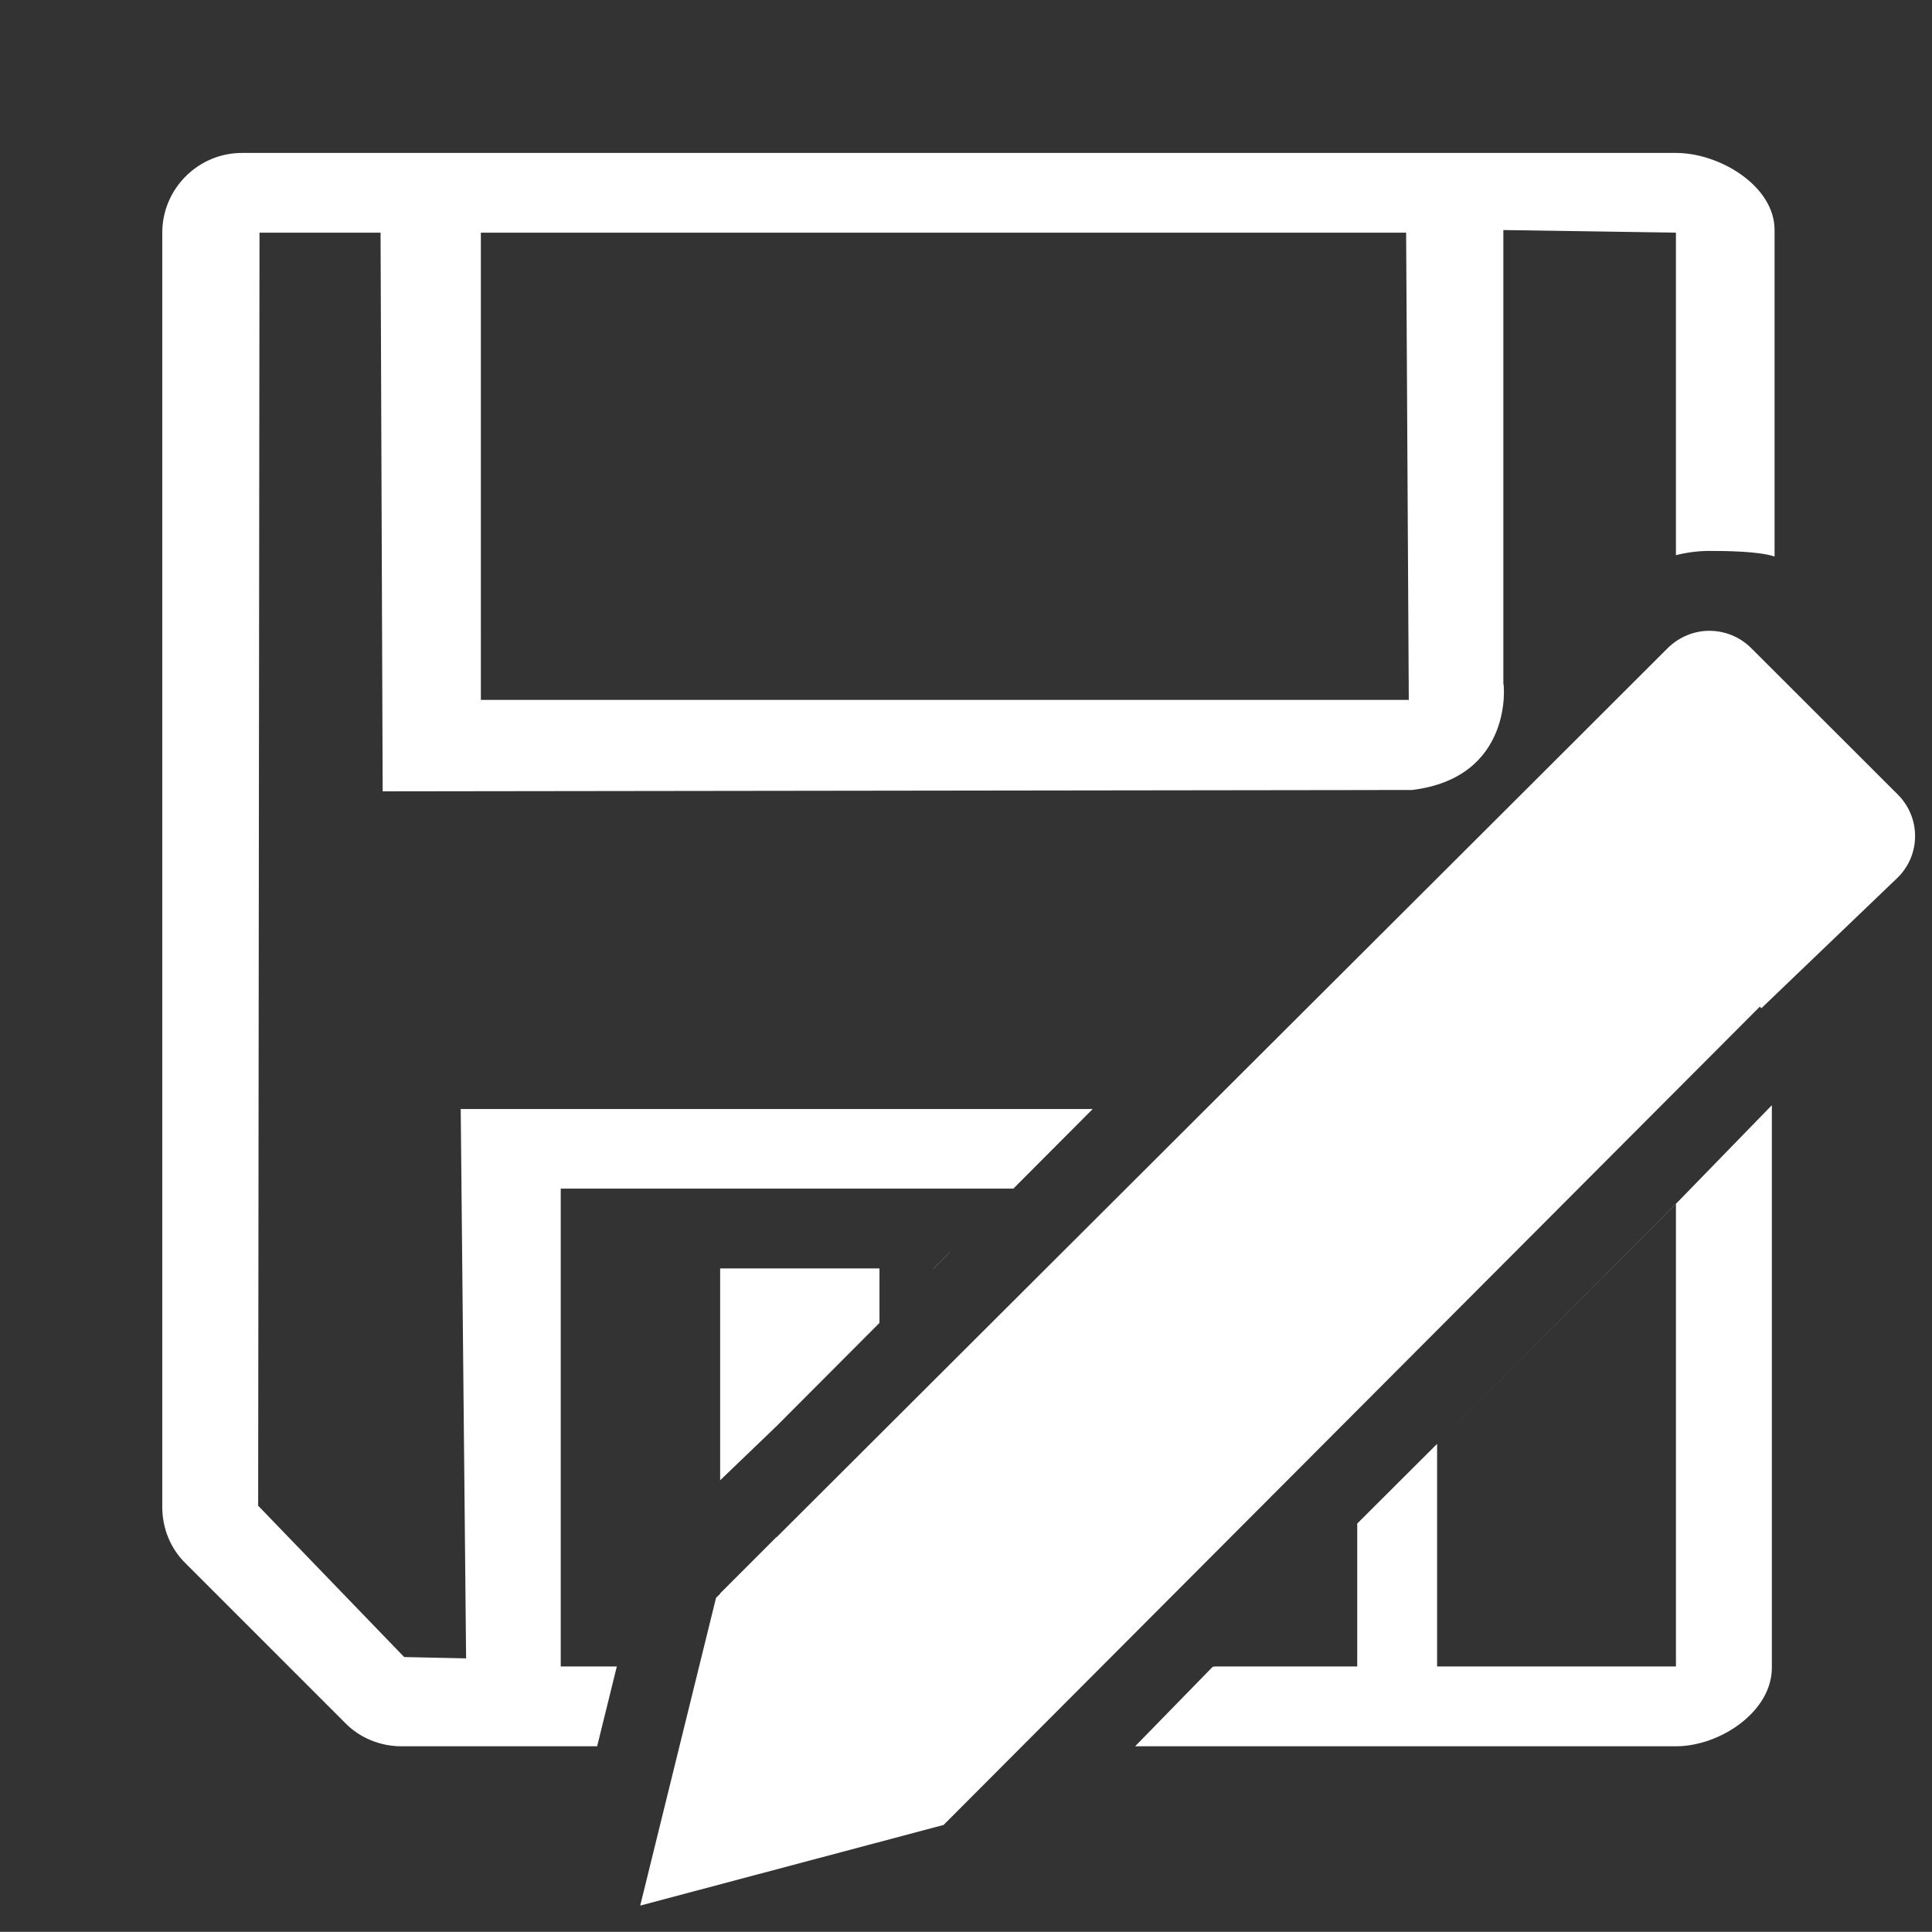 <?xml version="1.0" encoding="utf-8"?>
<!-- Generator: Adobe Illustrator 15.0.0, SVG Export Plug-In . SVG Version: 6.00 Build 0)  -->
<!DOCTYPE svg PUBLIC "-//W3C//DTD SVG 1.1//EN" "http://www.w3.org/Graphics/SVG/1.1/DTD/svg11.dtd">
<svg version="1.1" id="Ebene_1" xmlns="http://www.w3.org/2000/svg" xmlns:xlink="http://www.w3.org/1999/xlink" x="0px" y="0px"
	 width="150px" height="149.989px" viewBox="182.957 297.3 150 149.989" enable-background="new 182.957 297.3 150 149.989"
	 xml:space="preserve">
<rect x="182.957" y="297.3" width="150" height="149.989" fill="#333333" stroke="none"/>
<path fill="#FFFFFF" d="M256.215,438.989l-23.552,6.26l5.888-23.897l0.327-0.32l-0.009-0.02l4.368-4.372l0.013,0.014l58.835-58.698
	l10.355-10.338c0.899-0.886,2.068-1.343,3.227-1.343c1.189,0,2.367,0.458,3.252,1.343l11.368,11.354
	c1.809,1.792,1.809,4.694,0,6.469l-10.576,10.138l-0.121-0.122L256.215,438.989z M203.105,315.364L203,414.203l11.336,11.75
	l4.809,0.103l-0.418-42.653h49.069l-6.164,6.183h-35.139v37.097h4.355l-1.529,6.198h-15.192c-1.637,0-3.234-0.641-4.377-1.816
	l-12.366-12.369c-1.188-1.151-1.828-2.736-1.828-4.387v-98.944c0-3.411,2.785-6.192,6.192-6.192h111.328
	c3.406,0,7.658,2.572,7.658,5.983v25.357c-1.172-0.417-3.856-0.44-5.067-0.44c-0.85,0-1.729,0.113-2.591,0.331v-25.04l-13.399-0.204
	v35.191c0.059-0.009,0.829,7.312-7.082,8.283h-2.647v0.005l-77.28,0.1l-0.164-43.375H203.105z M243.25,408.021l-4.381,4.208v-16.448
	h12.37v4.087h-0.004v0.146L243.25,408.021z M256.708,394.513h0.01l-1.289,1.292h-0.013
	C255.842,395.379,256.278,394.941,256.708,394.513z M238.868,412.229v0.027h-0.027L238.868,412.229z M313.076,390.765l7.447-7.657
	v43.68c0,3.416-4.041,6.093-7.447,6.093h-41.987l6.02-6.17l0.165-0.028h11.058v-11.094l6.201-6.188v17.282h18.544V390.765z
	 M294.532,409.399l18.544-18.645v0.01L294.532,409.399z M220.292,351.64h72.043l-0.206-36.276h-71.837V351.64z"/>
</svg>
